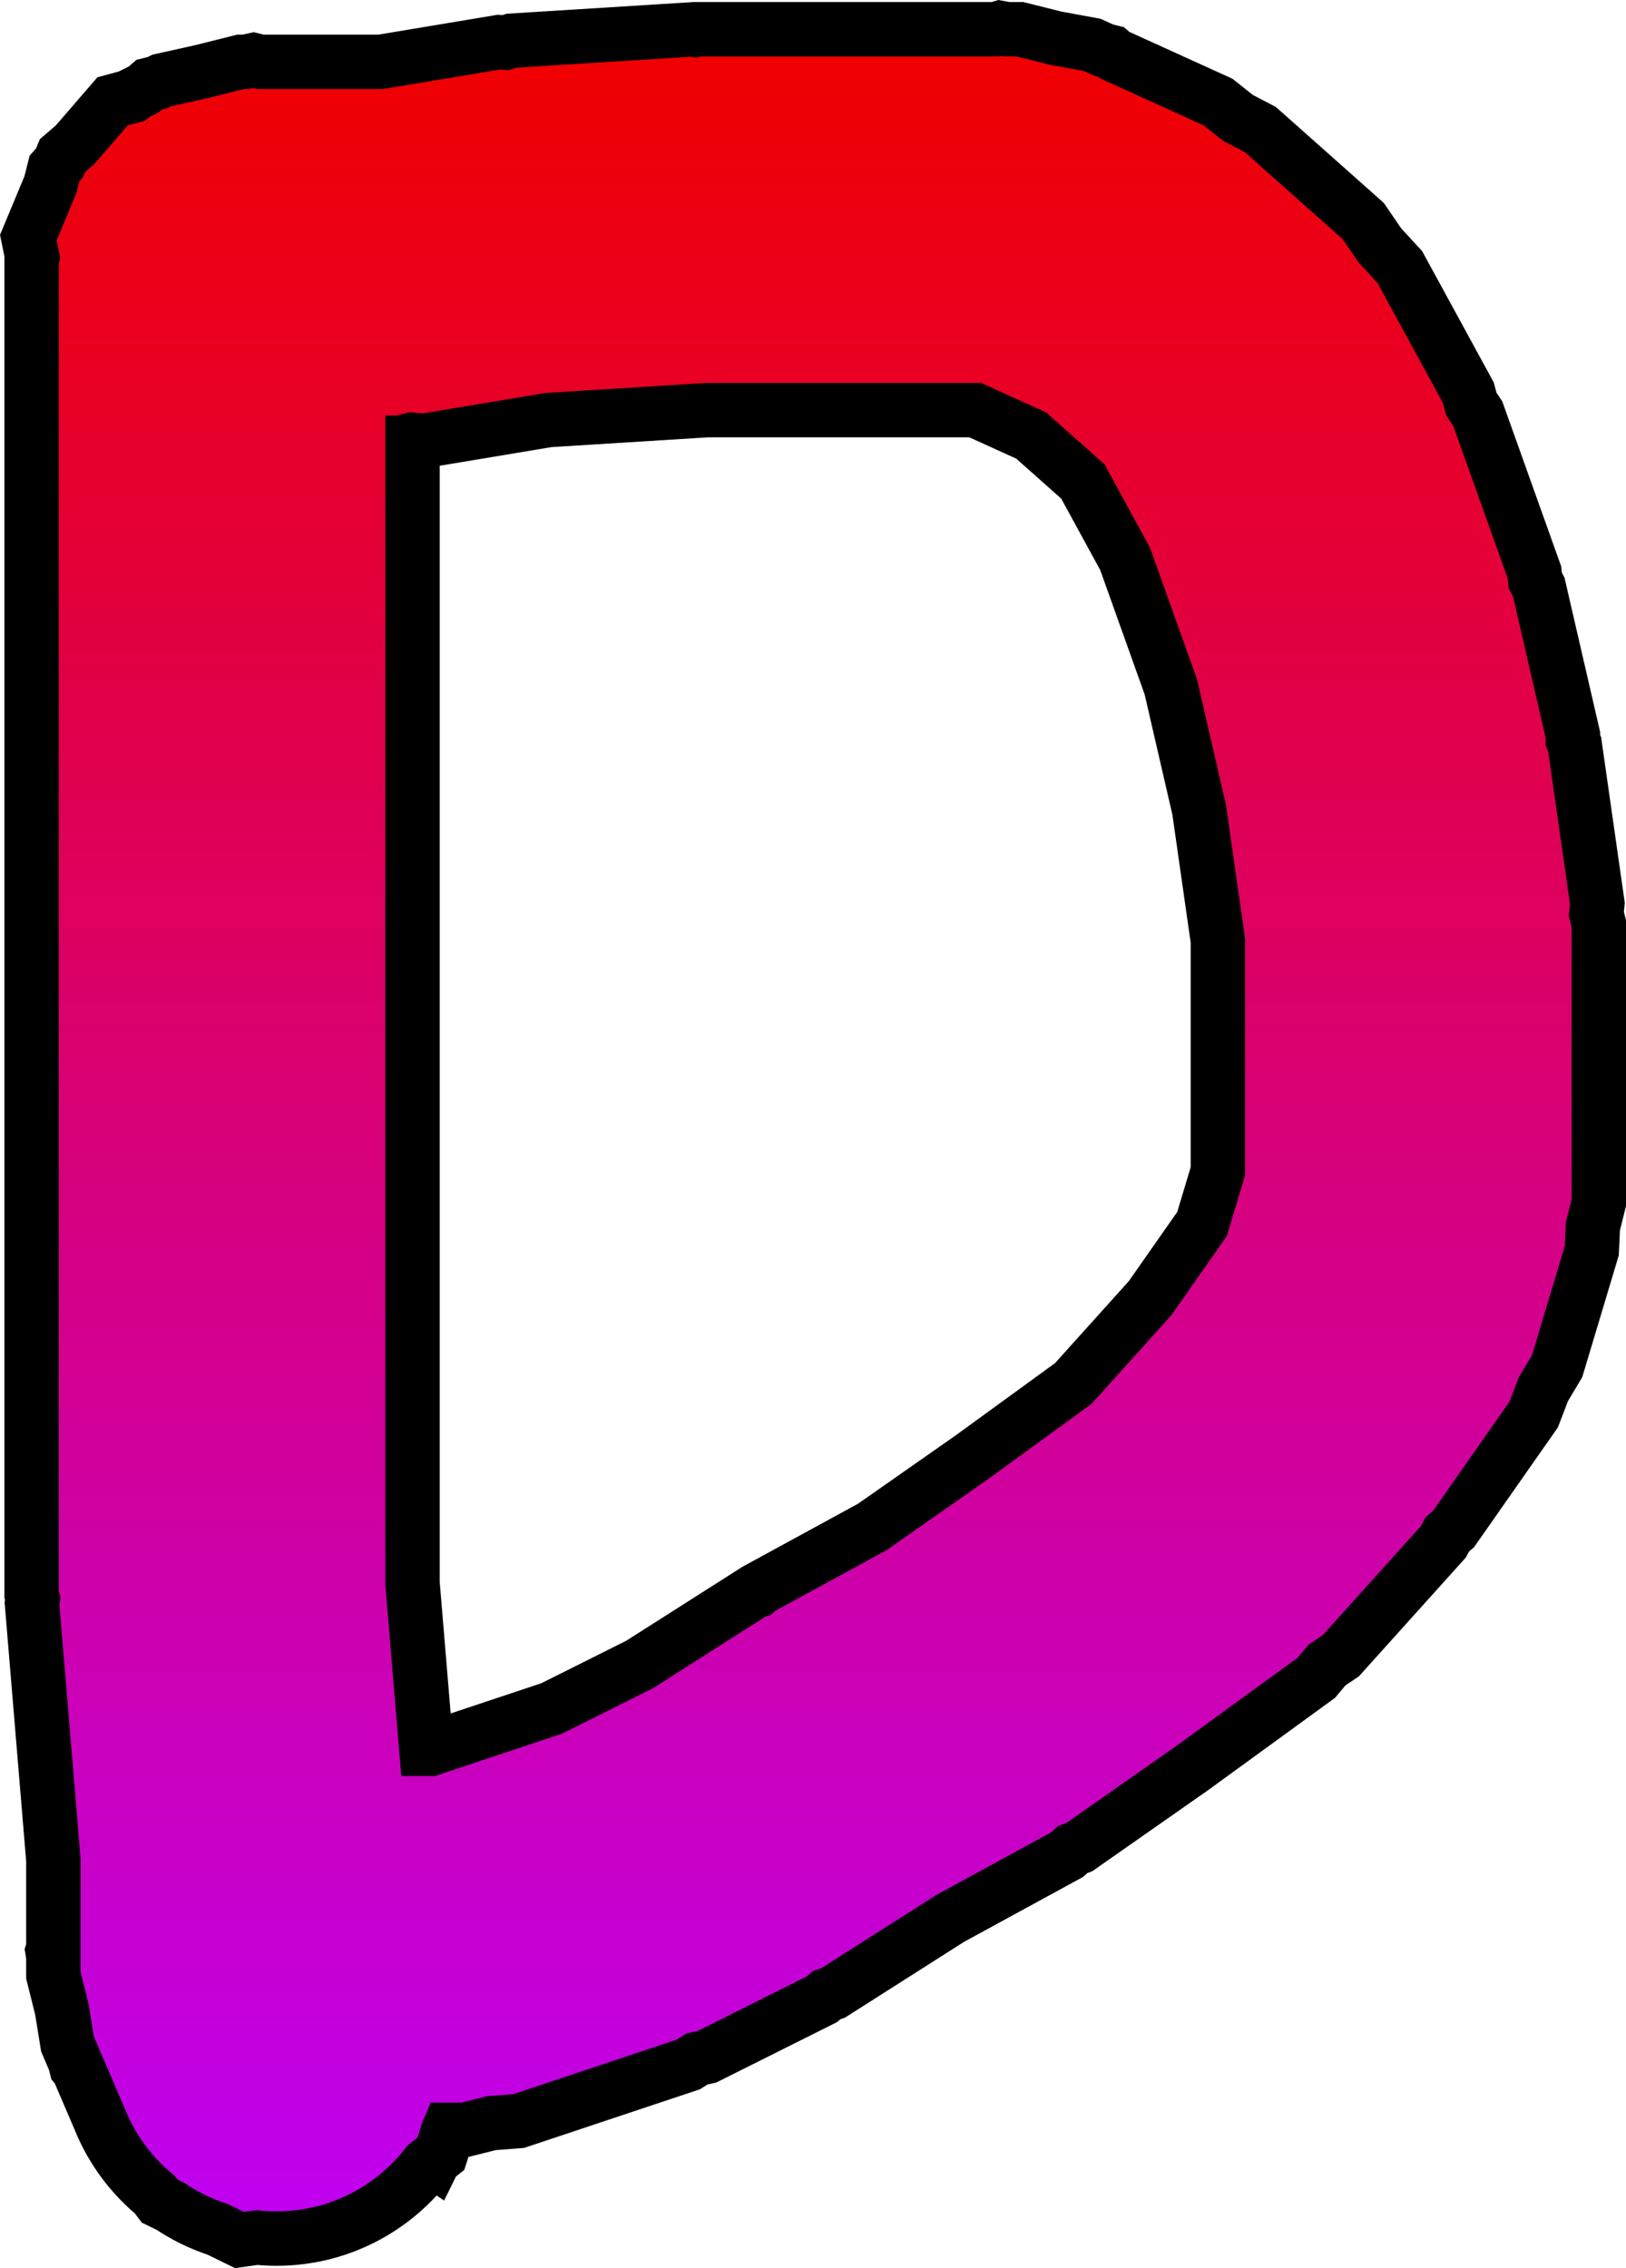 <svg version="1.1" xmlns="http://www.w3.org/2000/svg" xmlns:xlink="http://www.w3.org/1999/xlink" width="149.403" height="208.399" viewBox="0,0,149.403,208.399"><defs><linearGradient x1="240" y1="80.949" x2="240" y2="279.051" gradientUnits="userSpaceOnUse" id="color-1"><stop offset="0" stop-color="#f00000"/><stop offset="1" stop-color="#c000f0"/></linearGradient><linearGradient x1="240" y1="80.949" x2="240" y2="279.051" gradientUnits="userSpaceOnUse" id="color-2"><stop offset="0" stop-color="#f00000"/><stop offset="1" stop-color="#c000f0"/></linearGradient></defs><g transform="translate(-165.196,-75.817)"><g data-paper-data="{&quot;isPaintingLayer&quot;:true}" fill-rule="nonzero" stroke-linecap="butt" stroke-linejoin="miter" stroke-miterlimit="10" stroke-dasharray="" stroke-dashoffset="0" style="mix-blend-mode: normal"><path d="M204.061,270.625l-0.506,1.594l-0.904,0.714c-2.733,3.682 -7.114,6.069 -12.052,6.069c-0.625,0 -1.242,-0.038 -1.847,-0.113l-1.138,0.162l-1.499,-0.731c-1.445,-0.452 -2.796,-1.117 -4.016,-1.958l-0.609,-0.297l-0.274,-0.36c-1.995,-1.601 -3.571,-3.702 -4.54,-6.112l-2.162,-5.046l-0.039,-0.045l-0.028,-0.111l-0.634,-1.48l-0.481,-2.98l-0.732,-2.929v-1.611l-0.018,-0.113l0.018,-0.057v-8.595l-1.948,-23.378l0.103,-0.628l-0.154,-0.618v-122l0.125,-0.5l-0.323,-1.597l1.806,-4.334l0.267,-1.07l0.344,-0.399l0.203,-0.486l0.837,-0.717l3.069,-3.554l1.573,-0.425l0.391,-0.335l0.921,-0.46l0.287,-0.248l0.418,-0.104l0.374,-0.187l3.365,-0.748l3.344,-0.836h0.418l0.421,-0.093l0.368,0.093h11.552l10.775,-1.796l0.782,0.063l0.748,-0.237l16,-1l0.471,0.087l0.465,-0.116h27.426l0.177,-0.052l0.284,0.052h1.113l3.082,0.771l3.125,0.574l1.013,0.461l0.28,0.07l0.14,0.121l9.567,4.349l1.763,1.401l1.996,1.043l9,8l1.455,2.131l1.748,1.898l6,11l0.299,1.149l0.659,0.988l5,14l0.087,0.882l0.403,0.79l3,13l-0.012,0.65l0.245,0.602l2,14l-0.111,1.074l0.262,1.047v25l-0.531,2.124l-0.102,2.187l-3,10l-1.223,2.057l-0.856,2.235l-7,10l-0.703,0.61l-0.436,0.822l-9,10l-1.312,0.884l-1.015,1.213l-11,8l-0.129,0.052l-0.091,0.105l-10,7l-0.794,0.304l-0.625,0.576l-10.556,5.758l-10.573,6.729l-0.747,0.249l-0.598,0.512l-10,5l-1.054,0.234l-0.911,0.58l-15,5l-2.404,0.185l-2.339,0.585h-2.854c-0.197,0.557 -0.426,1.099 -0.684,1.623zM225.199,230.931l10.347,-6.585l0.49,-0.163l0.38,-0.35l10.266,-5.6l9.204,-6.443l9.617,-6.994l7.333,-8.148l5.089,-7.27l1.673,-5.578v-21.732l-1.759,-12.314l-2.66,-11.529l-4.311,-12.072l-4.187,-7.676l-5.353,-4.758l-5.978,-2.717h-25.283l-14.763,0.923l-11.239,1.873l-1.25,-0.1l-1.216,0.304h-1v107.376l1.469,17.624h3.097l11.679,-3.893z" fill="url(#color-1)" stroke="#000000" stroke-width="10"/><path d="M204.061,270.625l-0.506,1.594l-0.904,0.714c-2.733,3.682 -7.114,6.069 -12.052,6.069c-0.625,0 -1.242,-0.038 -1.847,-0.113l-1.138,0.162l-1.499,-0.731c-1.445,-0.452 -2.796,-1.117 -4.016,-1.958l-0.609,-0.297l-0.274,-0.36c-1.995,-1.601 -3.571,-3.702 -4.54,-6.112l-2.162,-5.046l-0.039,-0.045l-0.028,-0.111l-0.634,-1.48l-0.481,-2.98l-0.732,-2.929v-1.611l-0.018,-0.113l0.018,-0.057v-8.595l-1.948,-23.378l0.103,-0.628l-0.154,-0.618v-122l0.125,-0.5l-0.323,-1.597l1.806,-4.334l0.267,-1.07l0.344,-0.399l0.203,-0.486l0.837,-0.717l3.069,-3.554l1.573,-0.425l0.391,-0.335l0.921,-0.46l0.287,-0.248l0.418,-0.104l0.374,-0.187l3.365,-0.748l3.344,-0.836h0.418l0.421,-0.093l0.368,0.093h11.552l10.775,-1.796l0.782,0.063l0.748,-0.237l16,-1l0.471,0.087l0.465,-0.116h27.426l0.177,-0.052l0.284,0.052h1.113l3.082,0.771l3.125,0.574l1.013,0.461l0.28,0.07l0.14,0.121l9.567,4.349l1.763,1.401l1.996,1.043l9,8l1.455,2.131l1.748,1.898l6,11l0.299,1.149l0.659,0.988l5,14l0.087,0.882l0.403,0.79l3,13l-0.012,0.65l0.245,0.602l2,14l-0.111,1.074l0.262,1.047v25l-0.531,2.124l-0.102,2.187l-3,10l-1.223,2.057l-0.856,2.235l-7,10l-0.703,0.61l-0.436,0.822l-9,10l-1.312,0.884l-1.015,1.213l-11,8l-0.129,0.052l-0.091,0.105l-10,7l-0.794,0.304l-0.625,0.576l-10.556,5.758l-10.573,6.729l-0.747,0.249l-0.598,0.512l-10,5l-1.054,0.234l-0.911,0.58l-15,5l-2.404,0.185l-2.339,0.585h-2.854c-0.197,0.557 -0.426,1.099 -0.684,1.623zM225.199,230.931l10.347,-6.585l0.49,-0.163l0.38,-0.35l10.266,-5.6l9.204,-6.443l9.617,-6.994l7.333,-8.148l5.089,-7.27l1.673,-5.578v-21.732l-1.759,-12.314l-2.66,-11.529l-4.311,-12.072l-4.187,-7.676l-5.353,-4.758l-5.978,-2.717h-25.283l-14.763,0.923l-11.239,1.873l-1.25,-0.1l-1.216,0.304h-1v107.376l1.469,17.624h3.097l11.679,-3.893z" fill="url(#color-2)" stroke="none" stroke-width="0.5"/></g></g></svg>